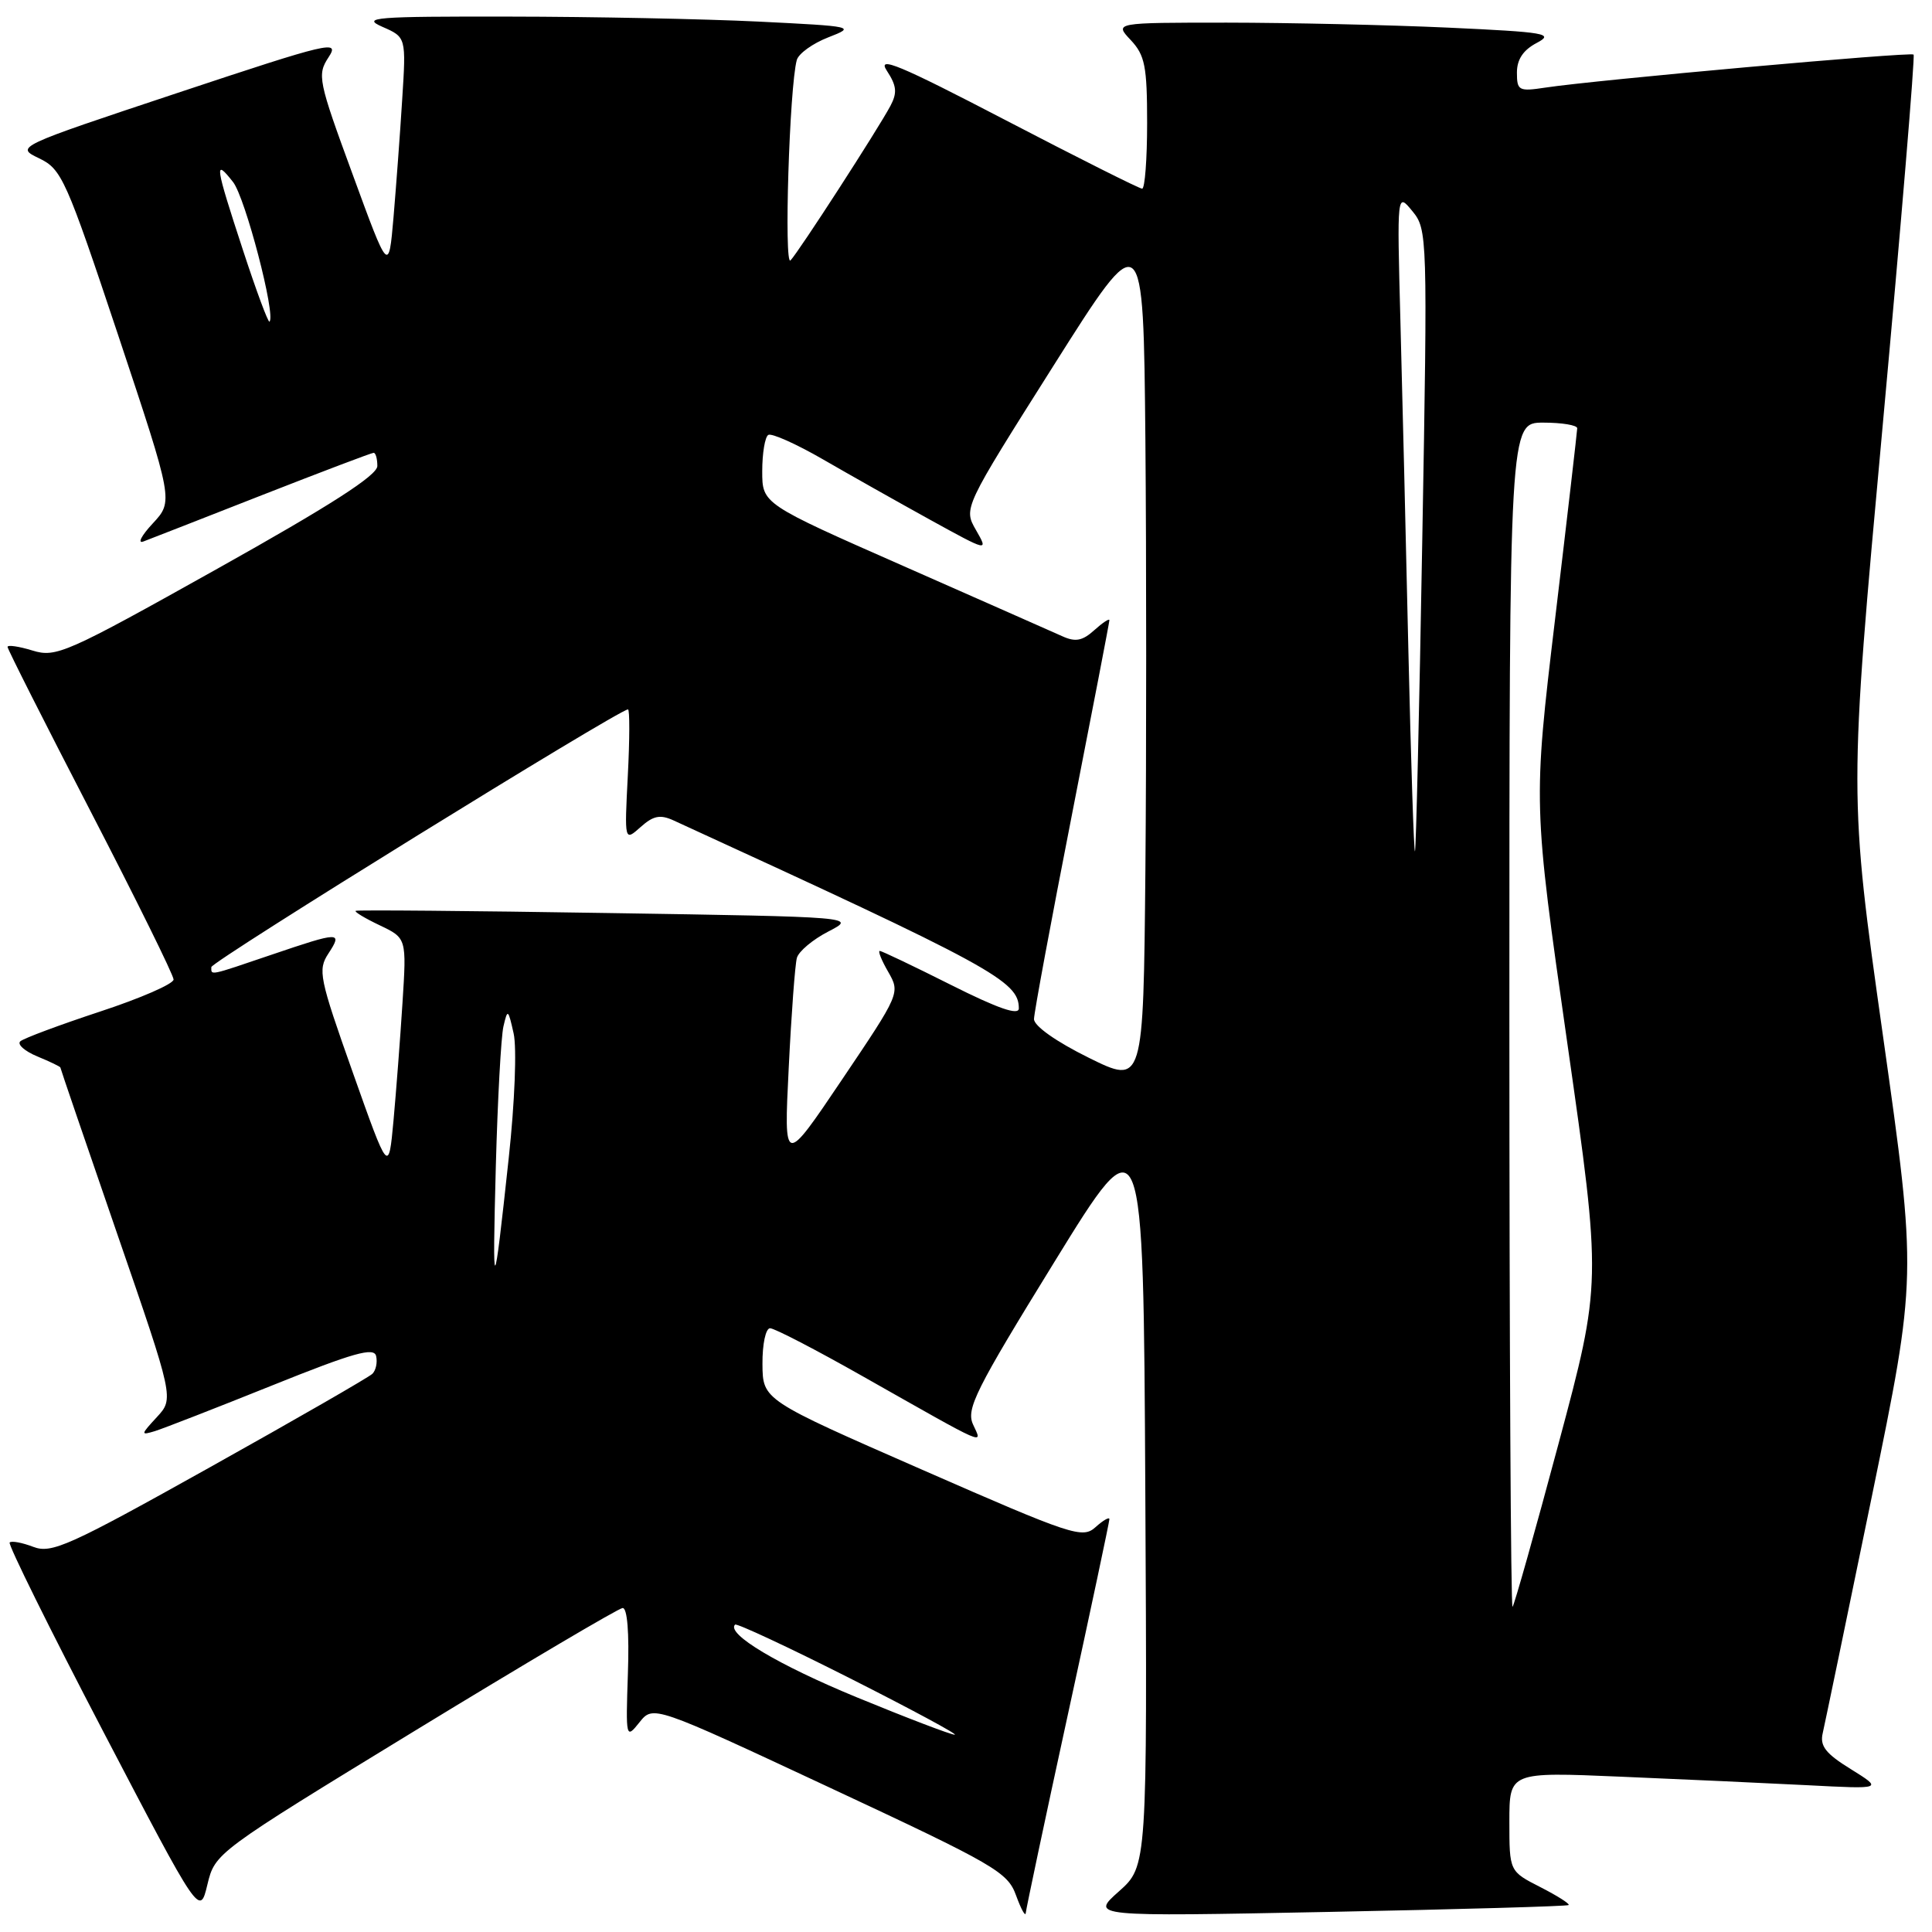 <?xml version="1.0" encoding="UTF-8" standalone="no"?>
<!DOCTYPE svg PUBLIC "-//W3C//DTD SVG 1.1//EN" "http://www.w3.org/Graphics/SVG/1.1/DTD/svg11.dtd" >
<svg xmlns="http://www.w3.org/2000/svg" xmlns:xlink="http://www.w3.org/1999/xlink" version="1.1" viewBox="0 0 256 256">
 <g >
 <path fill="currentColor"
d=" M 55.00 229.32 C 69.58 220.42 81.95 213.11 82.50 213.07 C 83.12 213.03 83.39 216.35 83.20 221.75 C 82.91 230.36 82.94 230.46 84.73 228.22 C 86.55 225.94 86.55 225.94 109.99 236.89 C 131.87 247.11 133.52 248.06 134.64 251.17 C 135.31 253.00 135.88 254.04 135.92 253.47 C 135.97 252.91 138.47 241.08 141.50 227.18 C 144.53 213.29 147.00 201.64 147.00 201.30 C 147.00 200.97 146.18 201.44 145.17 202.35 C 143.44 203.91 142.10 203.47 122.20 194.75 C 101.07 185.50 101.07 185.50 101.03 180.75 C 101.01 178.10 101.46 176.00 102.04 176.00 C 102.62 176.00 108.13 178.86 114.29 182.35 C 131.24 191.94 130.17 191.48 128.93 188.74 C 128.00 186.70 129.26 184.17 139.69 167.25 C 151.50 148.07 151.50 148.07 151.76 197.67 C 152.02 247.27 152.02 247.27 148.26 250.62 C 144.50 253.96 144.50 253.96 176.00 253.34 C 193.32 253.00 207.66 252.59 207.85 252.43 C 208.04 252.27 206.35 251.20 204.10 250.05 C 200.00 247.96 200.00 247.96 200.00 241.38 C 200.00 234.79 200.00 234.79 214.75 235.42 C 222.86 235.76 234.00 236.27 239.50 236.55 C 249.50 237.07 249.50 237.07 245.26 234.43 C 241.90 232.36 241.12 231.35 241.52 229.65 C 241.79 228.47 244.72 214.38 248.02 198.33 C 254.01 169.17 254.01 169.17 249.50 137.23 C 244.99 105.30 244.99 105.30 249.46 56.45 C 251.92 29.58 253.76 7.43 253.56 7.23 C 253.18 6.85 211.38 10.60 204.75 11.61 C 201.25 12.14 201.00 12.01 201.00 9.62 C 201.00 7.88 201.83 6.63 203.62 5.69 C 205.98 4.45 204.86 4.26 191.87 3.66 C 183.97 3.30 170.78 3.01 162.58 3.00 C 147.65 3.00 147.65 3.00 149.83 5.31 C 151.71 7.32 152.00 8.77 152.00 16.31 C 152.00 21.09 151.70 25.00 151.34 25.00 C 150.97 25.00 142.85 20.92 133.28 15.94 C 119.14 8.58 116.18 7.35 117.51 9.37 C 118.82 11.37 118.91 12.29 117.98 14.04 C 116.30 17.18 105.87 33.32 104.75 34.50 C 103.86 35.46 104.60 11.50 105.58 7.95 C 105.82 7.10 107.69 5.75 109.75 4.95 C 113.41 3.53 113.20 3.49 100.50 2.86 C 93.35 2.51 78.50 2.21 67.50 2.20 C 49.63 2.17 47.84 2.31 50.66 3.55 C 53.82 4.93 53.82 4.93 53.29 13.22 C 53.01 17.77 52.48 24.80 52.14 28.83 C 51.50 36.15 51.50 36.15 46.72 23.09 C 42.15 10.65 42.01 9.92 43.54 7.58 C 45.05 5.28 43.78 5.58 23.59 12.29 C 2.03 19.46 2.03 19.46 5.19 20.98 C 8.18 22.42 8.75 23.71 15.67 44.45 C 22.98 66.41 22.98 66.41 20.24 69.36 C 18.73 70.98 18.18 72.06 19.00 71.75 C 19.82 71.44 26.92 68.67 34.76 65.59 C 42.60 62.52 49.24 60.00 49.51 60.00 C 49.78 60.00 50.00 60.79 50.00 61.75 C 49.99 62.99 43.78 66.98 28.80 75.36 C 8.77 86.57 7.43 87.16 4.31 86.20 C 2.49 85.64 1.00 85.43 1.00 85.72 C 1.00 86.01 5.95 95.81 12.00 107.50 C 18.05 119.19 23.00 129.22 23.00 129.79 C 23.00 130.37 18.61 132.28 13.25 134.04 C 7.89 135.81 3.14 137.58 2.69 137.98 C 2.25 138.38 3.26 139.28 4.94 139.98 C 6.62 140.67 8.00 141.34 8.00 141.45 C 8.00 141.57 11.39 151.48 15.53 163.49 C 23.06 185.31 23.06 185.31 20.78 187.78 C 18.63 190.11 18.61 190.21 20.53 189.63 C 21.65 189.28 28.62 186.57 36.03 183.59 C 46.87 179.23 49.57 178.47 49.84 179.69 C 50.03 180.53 49.81 181.58 49.34 182.04 C 48.88 182.49 39.19 188.07 27.80 194.43 C 9.15 204.85 6.84 205.89 4.42 204.97 C 2.93 204.40 1.52 204.14 1.28 204.39 C 1.04 204.63 6.60 215.88 13.65 229.38 C 26.47 253.93 26.47 253.93 27.48 249.72 C 28.50 245.51 28.56 245.47 55.00 229.32 Z  M 113.57 224.92 C 103.12 220.62 96.19 216.48 97.40 215.27 C 97.61 215.06 104.47 218.26 112.64 222.39 C 120.81 226.52 127.05 229.88 126.50 229.86 C 125.95 229.84 120.13 227.62 113.57 224.92 Z  M 200.00 134.67 C 200.00 56.00 200.00 56.00 204.50 56.00 C 206.97 56.00 209.00 56.34 208.99 56.75 C 208.98 57.16 207.67 68.53 206.06 82.00 C 203.14 106.50 203.14 106.50 207.68 138.24 C 212.22 169.99 212.22 169.99 206.53 191.24 C 203.40 202.93 200.65 212.68 200.42 212.91 C 200.19 213.14 200.00 177.93 200.00 134.67 Z  M 65.70 154.50 C 65.94 145.70 66.39 137.38 66.71 136.00 C 67.26 133.64 67.33 133.69 68.06 136.94 C 68.49 138.87 68.21 146.07 67.41 153.44 C 65.39 172.21 65.23 172.31 65.70 154.50 Z  M 46.74 142.09 C 42.30 129.56 42.09 128.52 43.52 126.34 C 45.43 123.42 45.03 123.43 36.00 126.50 C 27.61 129.35 28.00 129.27 28.00 128.15 C 28.00 127.41 82.03 94.00 83.21 94.00 C 83.45 94.00 83.44 97.94 83.19 102.75 C 82.74 111.50 82.74 111.50 84.88 109.59 C 86.57 108.08 87.47 107.90 89.25 108.71 C 131.55 128.11 135.00 129.99 135.00 133.62 C 135.00 134.59 132.23 133.63 126.02 130.51 C 121.08 128.03 116.83 126.00 116.57 126.00 C 116.31 126.00 116.81 127.26 117.70 128.79 C 119.29 131.57 119.25 131.66 111.58 143.04 C 103.86 154.50 103.86 154.50 104.51 141.50 C 104.86 134.35 105.35 127.79 105.59 126.93 C 105.82 126.07 107.70 124.49 109.76 123.43 C 113.50 121.50 113.50 121.50 80.50 120.98 C 62.35 120.69 47.33 120.56 47.13 120.69 C 46.92 120.81 48.36 121.68 50.32 122.61 C 53.88 124.31 53.88 124.31 53.33 132.91 C 53.03 137.63 52.49 144.65 52.14 148.50 C 51.49 155.50 51.49 155.50 46.74 142.09 Z  M 144.25 140.15 C 139.94 138.02 137.00 135.94 137.01 135.03 C 137.02 134.19 139.27 122.06 142.01 108.09 C 144.75 94.11 147.00 82.45 147.00 82.18 C 147.00 81.91 146.10 82.51 145.00 83.50 C 143.43 84.92 142.50 85.10 140.75 84.30 C 139.51 83.74 130.06 79.57 119.75 75.02 C 101.00 66.76 101.00 66.76 101.00 62.44 C 101.00 60.06 101.36 57.90 101.80 57.63 C 102.23 57.36 105.50 58.82 109.05 60.87 C 112.60 62.92 118.98 66.52 123.24 68.87 C 130.98 73.13 130.98 73.13 129.32 70.23 C 127.66 67.34 127.66 67.34 139.58 48.48 C 151.50 29.62 151.50 29.62 151.77 58.31 C 151.91 74.09 151.91 99.77 151.77 115.37 C 151.50 143.73 151.50 143.73 144.25 140.15 Z  M 186.62 86.30 C 186.29 71.56 185.81 51.85 185.56 42.50 C 185.11 25.50 185.11 25.50 187.14 27.97 C 189.14 30.40 189.17 31.16 188.46 71.47 C 188.07 94.04 187.63 112.64 187.49 112.80 C 187.35 112.97 186.96 101.04 186.62 86.30 Z  M 32.20 33.16 C 28.48 21.81 28.35 20.90 30.88 24.12 C 32.50 26.18 36.57 41.76 35.71 42.62 C 35.54 42.79 33.96 38.54 32.20 33.16 Z "/>
</g>
</svg>
